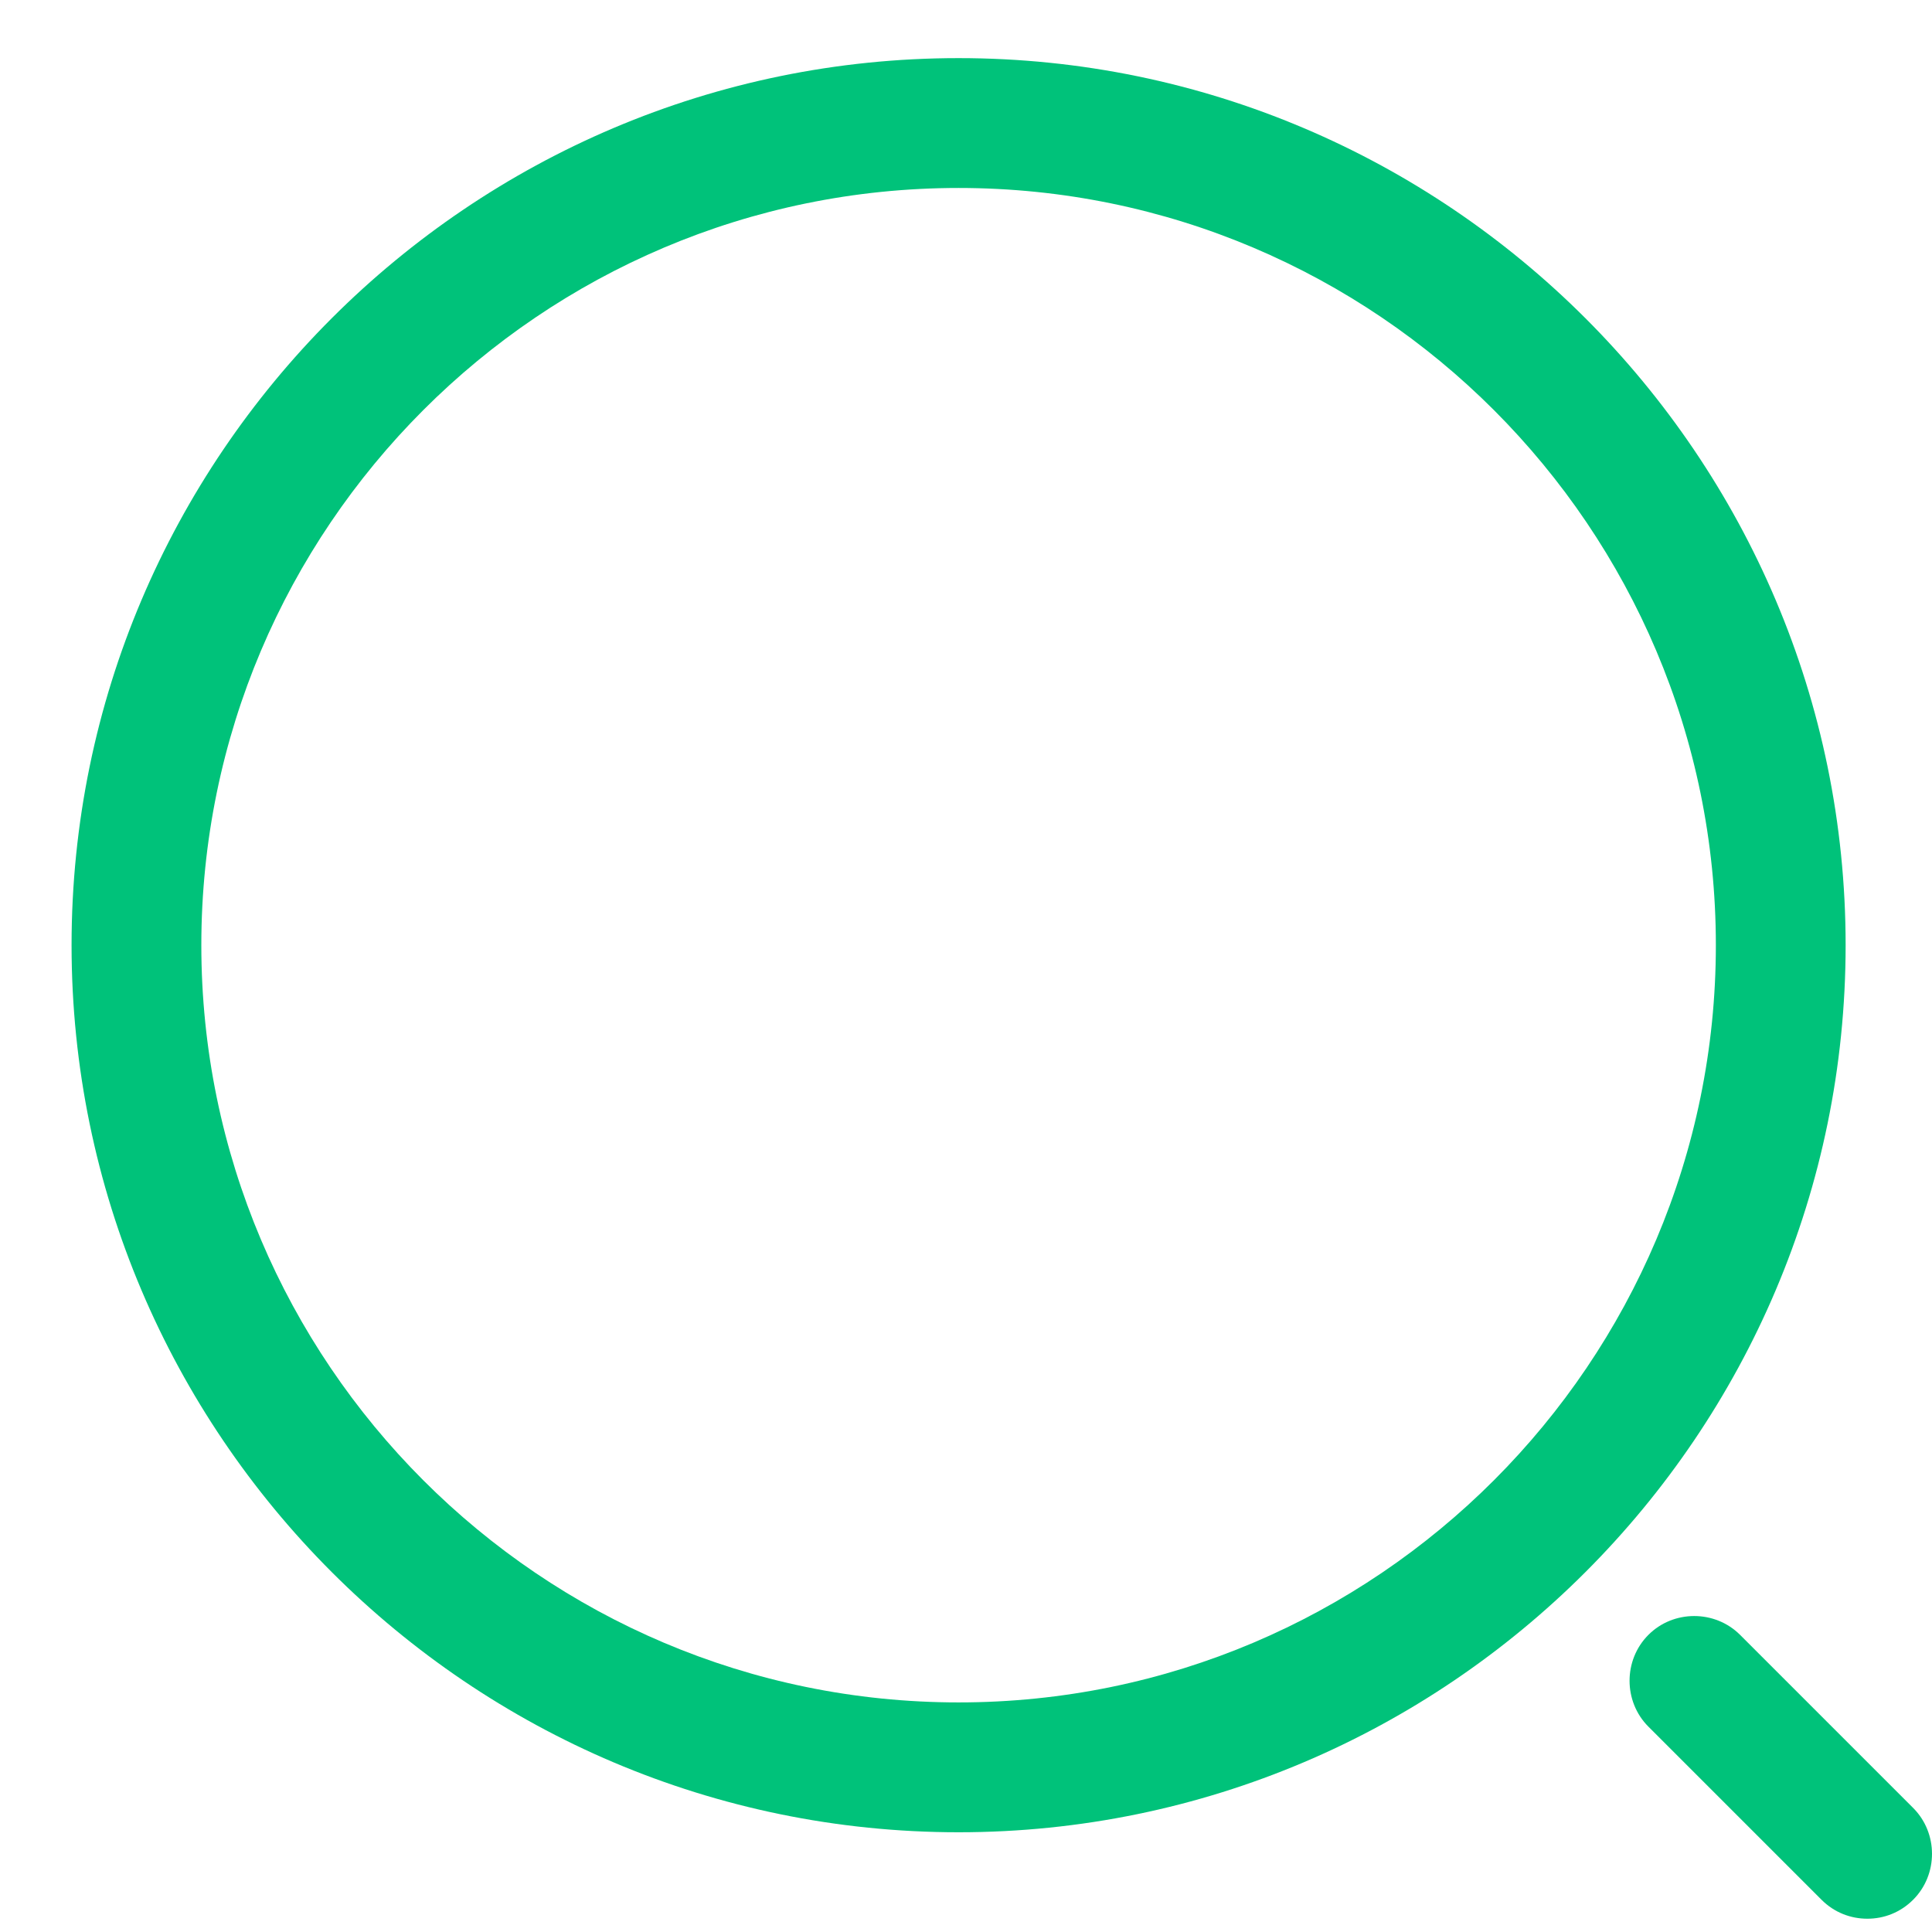 <svg width="24" height="24" viewBox="0 0 24 24" fill="none" xmlns="http://www.w3.org/2000/svg">
<path d="M11.908 22.761C5.834 22.761 0.889 17.815 0.889 11.741C0.889 5.667 5.834 0.722 11.908 0.722C17.982 0.722 22.927 5.667 22.927 11.741C22.927 17.815 17.982 22.761 11.908 22.761ZM11.908 2.335C6.716 2.335 2.501 6.56 2.501 11.741C2.501 16.923 6.716 21.148 11.908 21.148C17.101 21.148 21.315 16.923 21.315 11.741C21.315 6.56 17.101 2.335 11.908 2.335Z" fill="#00C27A"/>
<path d="M23.197 23.835C22.992 23.835 22.788 23.76 22.627 23.599L20.477 21.449C20.165 21.137 20.165 20.621 20.477 20.309C20.788 19.997 21.304 19.997 21.616 20.309L23.766 22.459C24.078 22.771 24.078 23.287 23.766 23.599C23.605 23.76 23.401 23.835 23.197 23.835Z" fill="#00C27A"/>
</svg>
